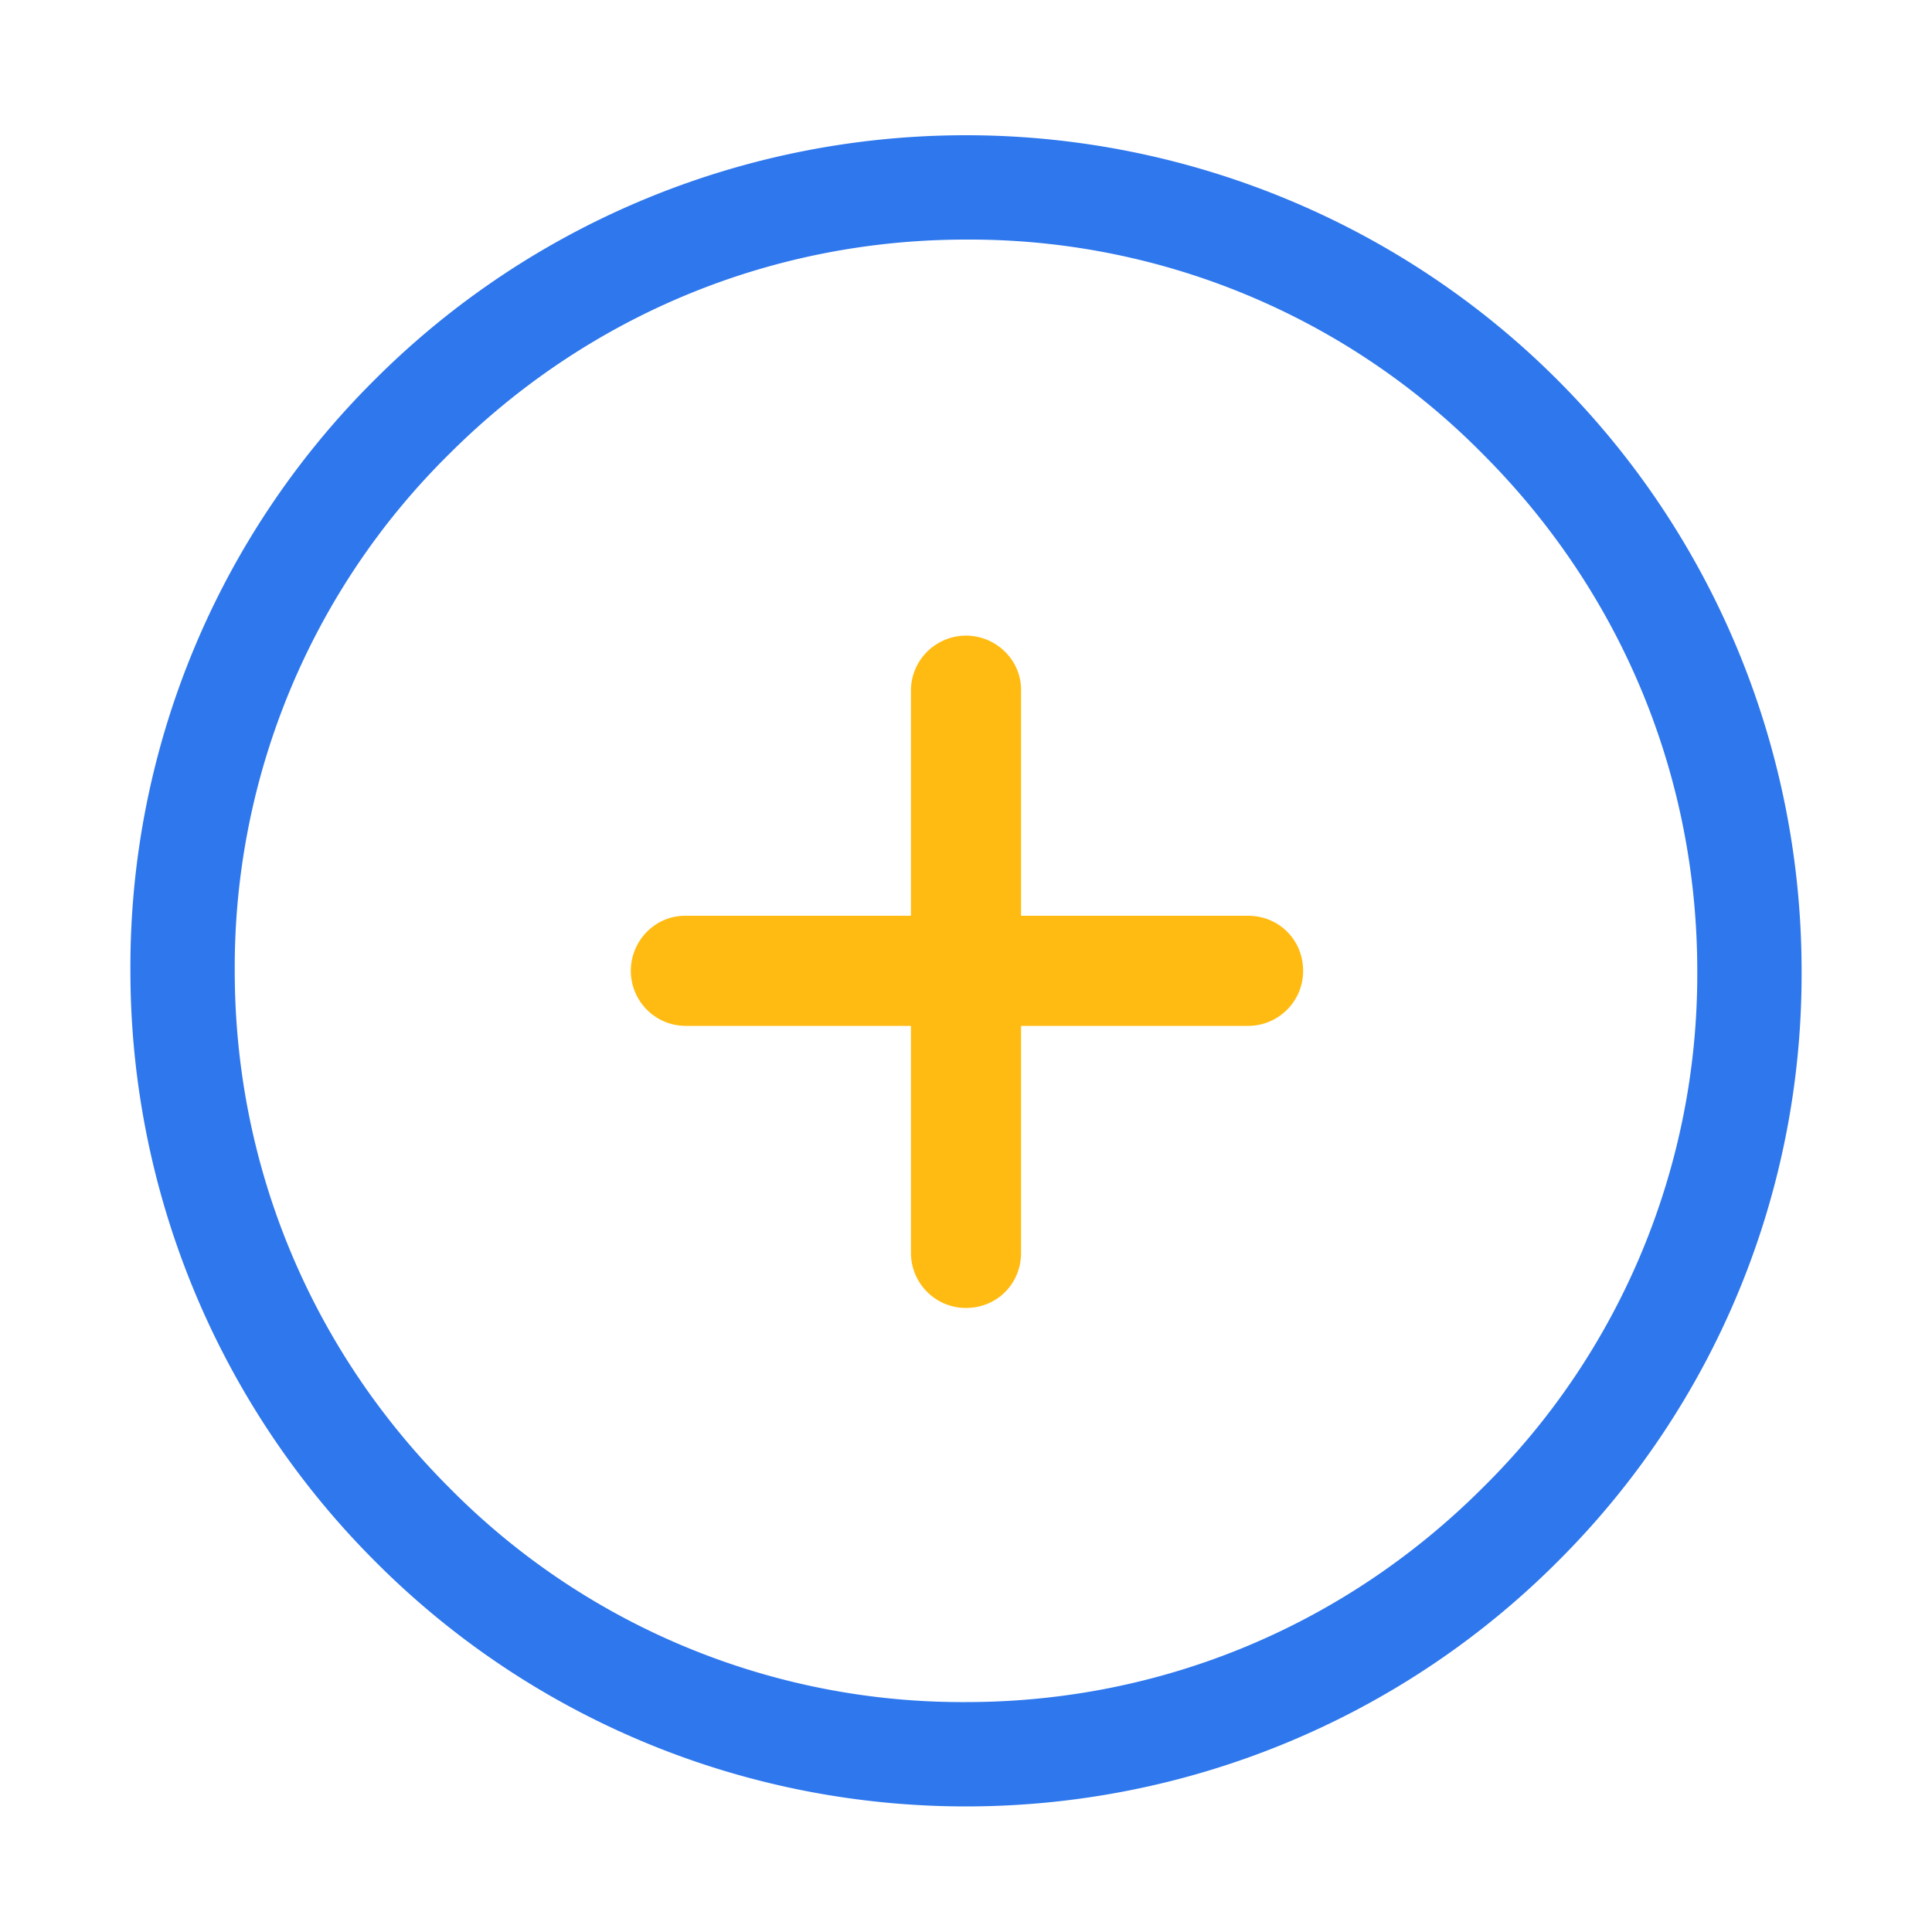 <?xml version="1.0" standalone="no"?><!DOCTYPE svg PUBLIC "-//W3C//DTD SVG 1.1//EN" "http://www.w3.org/Graphics/SVG/1.1/DTD/svg11.dtd"><svg t="1687350665142" class="icon" viewBox="0 0 1024 1024" version="1.1" xmlns="http://www.w3.org/2000/svg" p-id="3437" xmlns:xlink="http://www.w3.org/1999/xlink" width="500" height="500"><path d="M334.336 514.56c0 15.872 12.8 29.184 29.184 29.184h297.984c15.872 0 29.184-12.8 29.184-29.184s-12.8-29.184-29.184-29.184H363.008c-15.872 0-28.672 13.312-28.672 29.184z" fill="#FFBB12" p-id="3438"></path><path d="M512 336.896c-15.872 0-29.184 12.8-29.184 29.184v297.984c0 15.872 12.8 29.184 29.184 29.184s29.184-12.8 29.184-29.184V365.568c0-15.872-13.312-28.672-29.184-28.672z" fill="#FFBB12" p-id="3439"></path><path d="M825.344 201.216C742.4 118.272 629.248 71.68 512 71.68c-117.76 0-230.4 46.592-313.344 129.536a438.62 438.62 0 0 0-129.536 313.344c0 117.248 46.592 229.888 129.536 312.832C281.6 910.848 394.24 957.44 512 957.44s230.4-46.592 313.344-129.536c83.456-82.944 130.048-195.584 129.536-313.344 0-117.76-46.592-230.4-129.536-313.344zM785.92 788.48c-73.216 73.216-170.496 113.664-273.92 113.664-102.912 0.512-201.728-40.448-273.92-113.664-73.216-73.216-113.664-170.496-113.664-273.92-0.512-102.912 40.448-201.728 113.664-273.92C311.296 167.424 408.576 126.976 512 126.976c102.912-0.512 201.728 40.448 273.92 113.664 73.216 73.216 113.664 170.496 113.664 273.92 0.512 102.912-40.448 201.728-113.664 273.92z" fill="#2E77ED" p-id="3440"></path></svg>